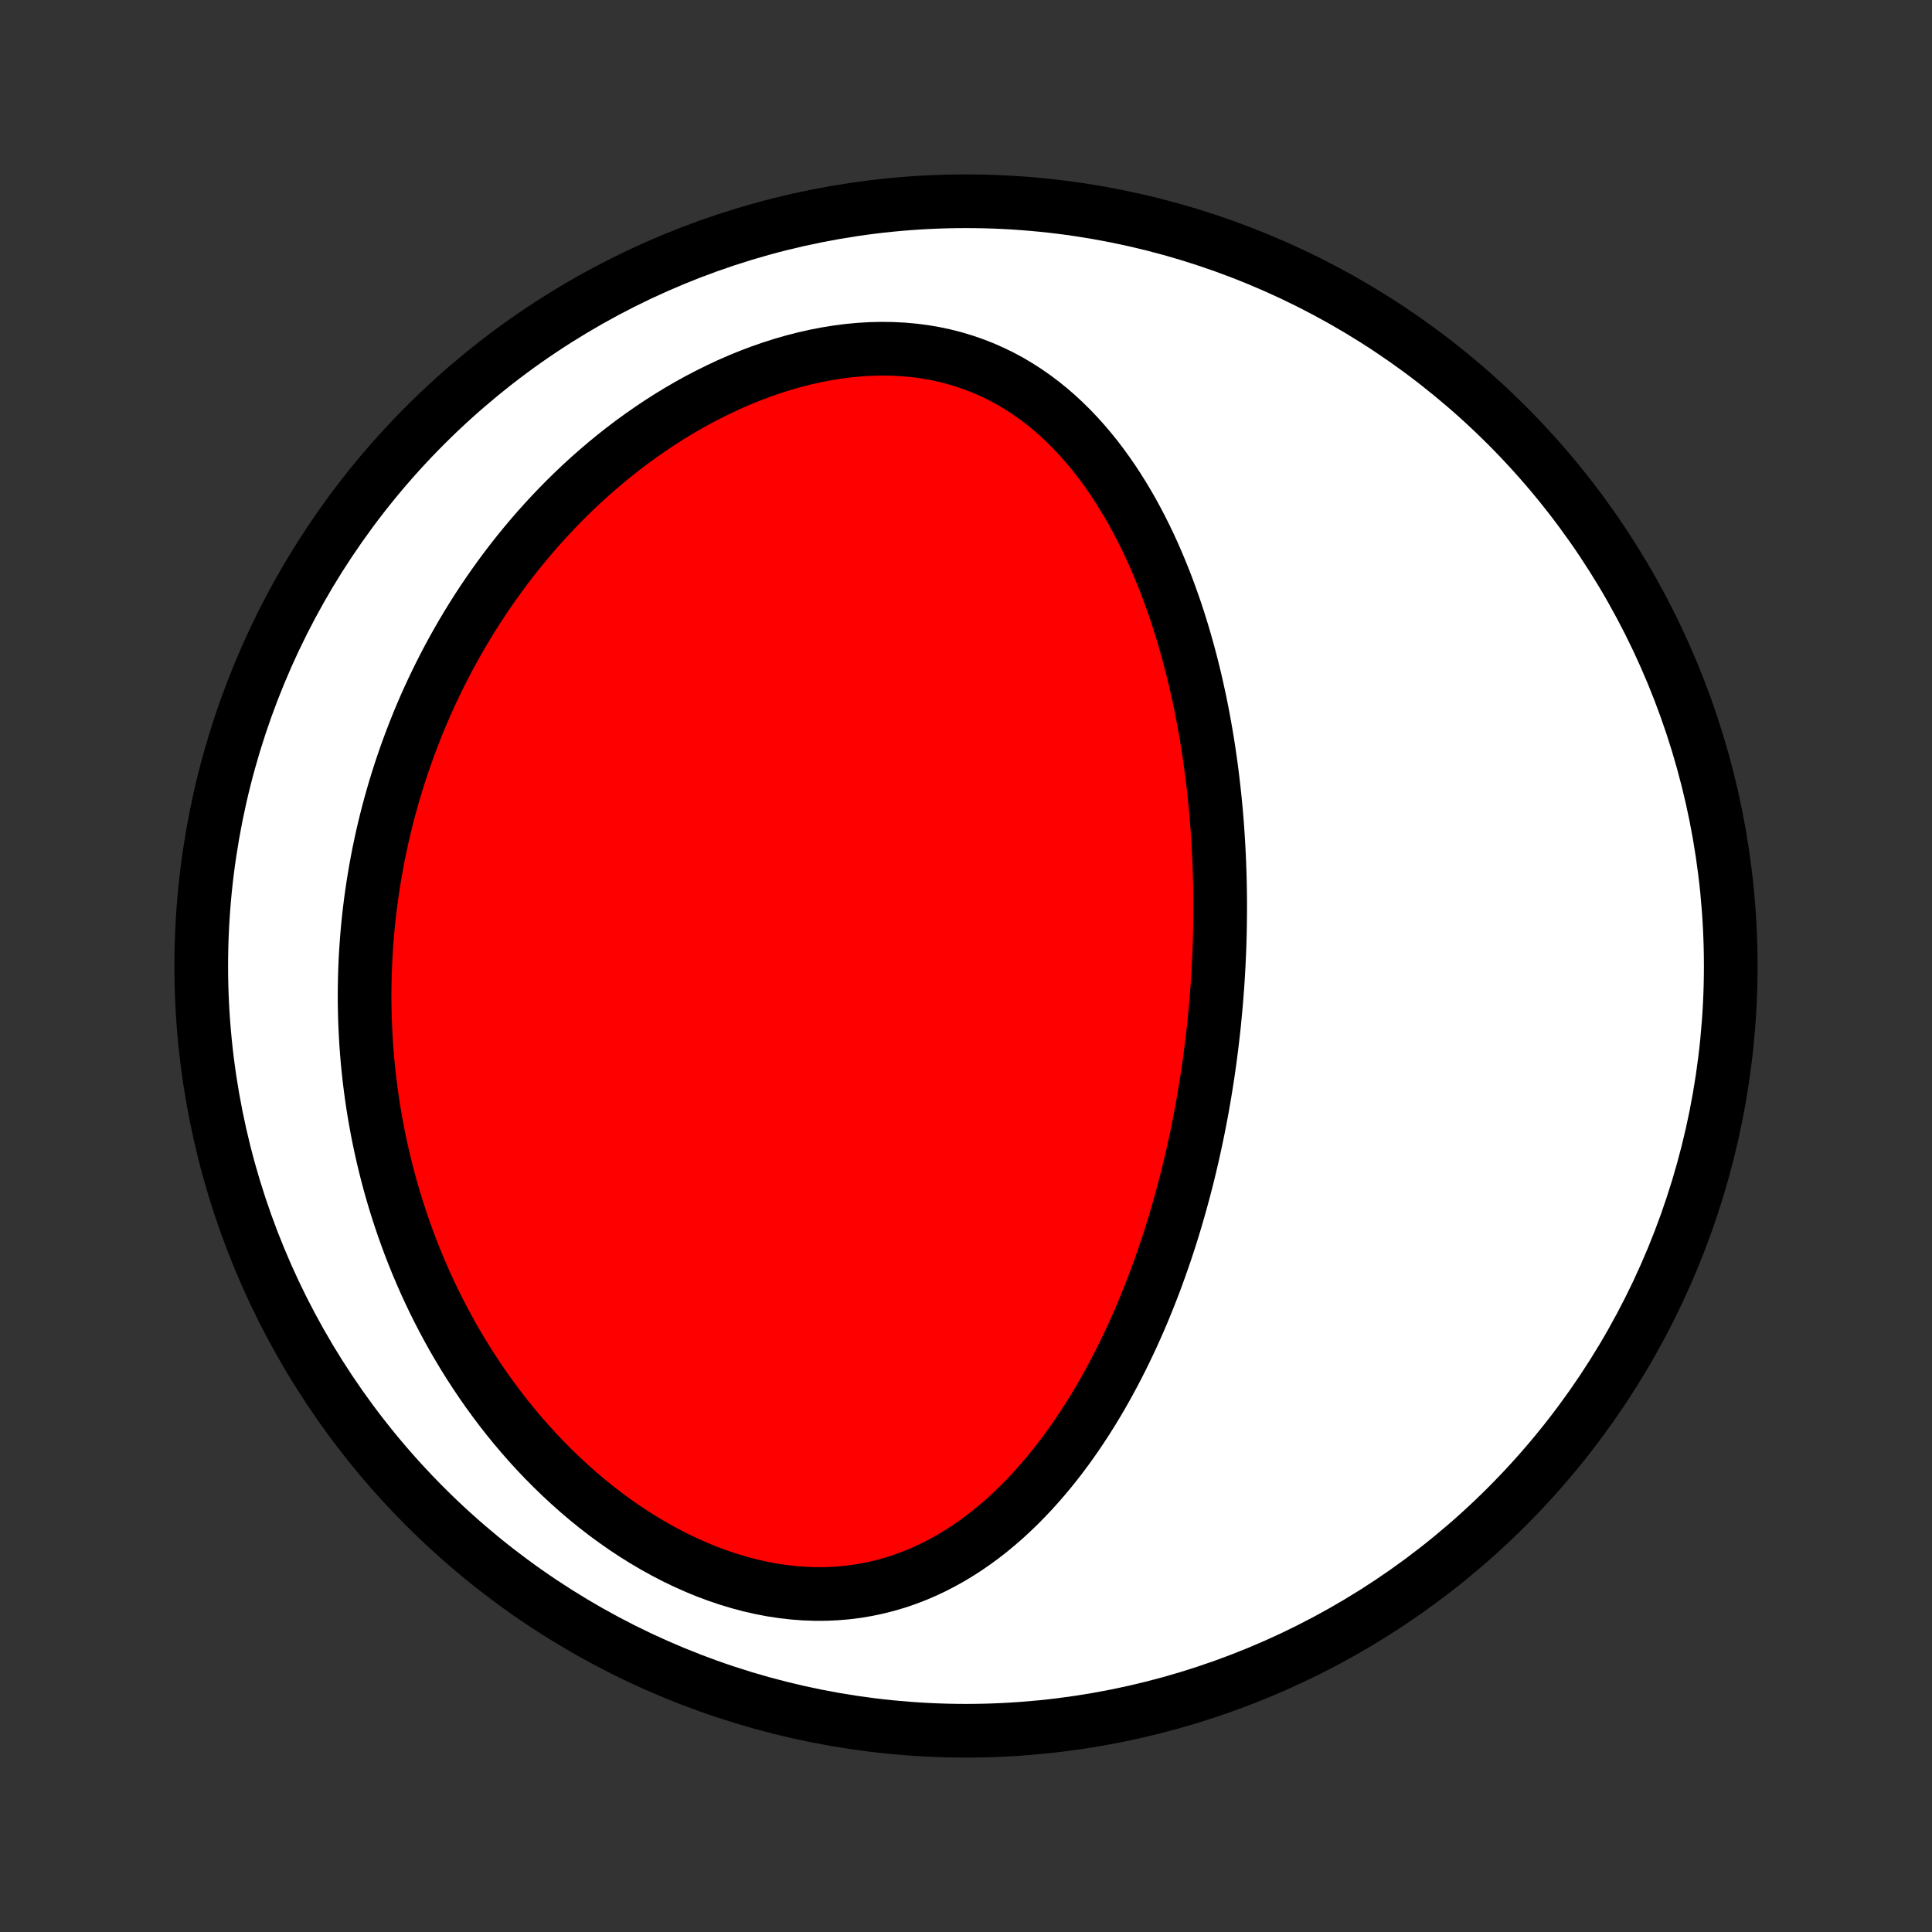 <?xml version="1.0" encoding="utf-8" standalone="no"?>
<!DOCTYPE svg PUBLIC "-//W3C//DTD SVG 1.1//EN"
  "http://www.w3.org/Graphics/SVG/1.1/DTD/svg11.dtd">
<!-- Created with matplotlib (http://matplotlib.org/) -->
<svg height="72pt" version="1.1" viewBox="0 0 72 72" width="72pt" xmlns="http://www.w3.org/2000/svg" xmlns:xlink="http://www.w3.org/1999/xlink">
 <rect x="0" y="0" width="72" height="72" fill="#333333" stroke="none"/>
 <defs>
  <style type="text/css">
*{stroke-linecap:butt;stroke-linejoin:round;}
  </style>
 </defs>
 <g id="figure_1">
  <g id="patch_1">
   <path d="
M0 72
L72 72
L72 0
L0 0
z
" style="fill:none;"/>
  </g>
  <g id="axes_1">
   <g id="PatchCollection_1">
    <defs>
     <path d="
M36 -7.5
C43.558 -7.5 50.808 -10.503 56.153 -15.848
C61.497 -21.192 64.5 -28.442 64.5 -36
C64.5 -43.558 61.497 -50.808 56.153 -56.153
C50.808 -61.497 43.558 -64.5 36 -64.5
C28.442 -64.5 21.192 -61.497 15.848 -56.153
C10.503 -50.808 7.5 -43.558 7.5 -36
C7.5 -28.442 10.503 -21.192 15.848 -15.848
C21.192 -10.503 28.442 -7.5 36 -7.5
z
" id="C0_0_a811fe30f3"/>
     <path d="
M45.303 -34.432
L45.326 -34.696
L45.347 -34.961
L45.367 -35.225
L45.385 -35.49
L45.401 -35.755
L45.416 -36.021
L45.428 -36.287
L45.44 -36.553
L45.45 -36.82
L45.458 -37.088
L45.464 -37.356
L45.468 -37.624
L45.471 -37.894
L45.472 -38.164
L45.472 -38.435
L45.469 -38.706
L45.465 -38.979
L45.459 -39.252
L45.451 -39.526
L45.441 -39.801
L45.429 -40.077
L45.416 -40.354
L45.4 -40.632
L45.382 -40.911
L45.363 -41.192
L45.341 -41.473
L45.317 -41.756
L45.29 -42.039
L45.262 -42.324
L45.231 -42.61
L45.198 -42.898
L45.162 -43.186
L45.124 -43.476
L45.083 -43.767
L45.04 -44.059
L44.994 -44.353
L44.945 -44.648
L44.893 -44.944
L44.839 -45.242
L44.781 -45.541
L44.72 -45.84
L44.656 -46.142
L44.589 -46.444
L44.519 -46.747
L44.444 -47.052
L44.367 -47.358
L44.285 -47.664
L44.2 -47.971
L44.111 -48.28
L44.017 -48.589
L43.92 -48.898
L43.818 -49.209
L43.711 -49.519
L43.6 -49.83
L43.485 -50.141
L43.364 -50.452
L43.238 -50.763
L43.107 -51.074
L42.971 -51.384
L42.829 -51.693
L42.682 -52.001
L42.528 -52.308
L42.369 -52.613
L42.203 -52.917
L42.031 -53.218
L41.852 -53.517
L41.666 -53.814
L41.474 -54.107
L41.274 -54.396
L41.067 -54.682
L40.853 -54.963
L40.63 -55.239
L40.4 -55.51
L40.162 -55.774
L39.916 -56.033
L39.661 -56.284
L39.398 -56.528
L39.126 -56.764
L38.845 -56.991
L38.556 -57.208
L38.258 -57.416
L37.951 -57.613
L37.636 -57.8
L37.312 -57.974
L36.979 -58.136
L36.638 -58.286
L36.289 -58.422
L35.933 -58.545
L35.569 -58.654
L35.197 -58.749
L34.82 -58.829
L34.436 -58.894
L34.046 -58.944
L33.652 -58.979
L33.253 -58.999
L32.85 -59.005
L32.444 -58.995
L32.036 -58.971
L31.626 -58.933
L31.215 -58.88
L30.803 -58.814
L30.391 -58.735
L29.98 -58.642
L29.57 -58.537
L29.162 -58.42
L28.756 -58.291
L28.354 -58.151
L27.954 -58
L27.558 -57.839
L27.167 -57.668
L26.78 -57.487
L26.398 -57.298
L26.02 -57.101
L25.648 -56.895
L25.282 -56.682
L24.922 -56.462
L24.568 -56.235
L24.22 -56.002
L23.878 -55.763
L23.542 -55.519
L23.213 -55.269
L22.89 -55.015
L22.575 -54.756
L22.265 -54.492
L21.962 -54.225
L21.666 -53.955
L21.377 -53.681
L21.094 -53.404
L20.818 -53.124
L20.548 -52.841
L20.285 -52.556
L20.028 -52.269
L19.778 -51.98
L19.534 -51.689
L19.296 -51.397
L19.064 -51.103
L18.838 -50.807
L18.619 -50.511
L18.405 -50.213
L18.197 -49.914
L17.994 -49.615
L17.798 -49.315
L17.607 -49.014
L17.421 -48.712
L17.241 -48.41
L17.066 -48.108
L16.896 -47.805
L16.731 -47.502
L16.572 -47.199
L16.417 -46.895
L16.267 -46.591
L16.122 -46.287
L15.981 -45.983
L15.845 -45.679
L15.714 -45.375
L15.587 -45.071
L15.465 -44.766
L15.347 -44.462
L15.233 -44.158
L15.123 -43.853
L15.018 -43.549
L14.916 -43.245
L14.819 -42.94
L14.725 -42.636
L14.636 -42.331
L14.55 -42.026
L14.468 -41.722
L14.39 -41.417
L14.316 -41.112
L14.245 -40.807
L14.179 -40.502
L14.115 -40.197
L14.056 -39.891
L14 -39.585
L13.948 -39.279
L13.899 -38.973
L13.854 -38.667
L13.812 -38.36
L13.774 -38.053
L13.739 -37.745
L13.708 -37.437
L13.681 -37.129
L13.657 -36.82
L13.636 -36.51
L13.619 -36.2
L13.606 -35.89
L13.596 -35.579
L13.59 -35.267
L13.587 -34.955
L13.588 -34.642
L13.593 -34.328
L13.601 -34.014
L13.614 -33.699
L13.63 -33.383
L13.649 -33.066
L13.673 -32.748
L13.7 -32.43
L13.732 -32.111
L13.767 -31.791
L13.807 -31.47
L13.85 -31.148
L13.898 -30.825
L13.95 -30.501
L14.007 -30.176
L14.067 -29.85
L14.133 -29.523
L14.202 -29.196
L14.277 -28.867
L14.356 -28.538
L14.44 -28.207
L14.528 -27.876
L14.622 -27.544
L14.721 -27.21
L14.825 -26.877
L14.935 -26.542
L15.05 -26.206
L15.17 -25.87
L15.296 -25.533
L15.428 -25.196
L15.565 -24.858
L15.709 -24.52
L15.858 -24.181
L16.014 -23.843
L16.176 -23.503
L16.345 -23.165
L16.52 -22.826
L16.702 -22.487
L16.89 -22.149
L17.086 -21.812
L17.288 -21.475
L17.498 -21.139
L17.715 -20.805
L17.939 -20.472
L18.17 -20.14
L18.41 -19.811
L18.656 -19.483
L18.91 -19.158
L19.172 -18.836
L19.442 -18.517
L19.719 -18.201
L20.004 -17.889
L20.297 -17.581
L20.598 -17.278
L20.906 -16.98
L21.222 -16.687
L21.545 -16.4
L21.876 -16.119
L22.214 -15.845
L22.559 -15.578
L22.911 -15.32
L23.269 -15.069
L23.634 -14.828
L24.005 -14.596
L24.382 -14.374
L24.764 -14.163
L25.15 -13.962
L25.542 -13.774
L25.937 -13.598
L26.335 -13.434
L26.737 -13.284
L27.141 -13.148
L27.546 -13.026
L27.953 -12.918
L28.36 -12.826
L28.767 -12.748
L29.172 -12.687
L29.577 -12.641
L29.979 -12.611
L30.378 -12.597
L30.775 -12.598
L31.167 -12.616
L31.555 -12.649
L31.937 -12.697
L32.315 -12.761
L32.687 -12.839
L33.052 -12.931
L33.412 -13.037
L33.764 -13.156
L34.11 -13.288
L34.449 -13.432
L34.781 -13.587
L35.105 -13.754
L35.422 -13.93
L35.732 -14.117
L36.035 -14.312
L36.33 -14.516
L36.619 -14.728
L36.9 -14.947
L37.173 -15.174
L37.441 -15.406
L37.701 -15.645
L37.954 -15.889
L38.2 -16.138
L38.441 -16.391
L38.674 -16.649
L38.901 -16.91
L39.123 -17.174
L39.338 -17.442
L39.547 -17.712
L39.751 -17.985
L39.948 -18.26
L40.141 -18.537
L40.328 -18.816
L40.509 -19.095
L40.686 -19.376
L40.858 -19.658
L41.025 -19.941
L41.187 -20.225
L41.344 -20.509
L41.497 -20.793
L41.646 -21.078
L41.79 -21.362
L41.93 -21.647
L42.066 -21.931
L42.199 -22.215
L42.327 -22.5
L42.452 -22.783
L42.573 -23.066
L42.69 -23.349
L42.804 -23.631
L42.915 -23.913
L43.023 -24.194
L43.127 -24.474
L43.228 -24.754
L43.326 -25.033
L43.422 -25.311
L43.514 -25.589
L43.604 -25.866
L43.691 -26.142
L43.775 -26.417
L43.856 -26.692
L43.935 -26.966
L44.012 -27.239
L44.086 -27.512
L44.158 -27.783
L44.228 -28.055
L44.295 -28.325
L44.36 -28.595
L44.423 -28.864
L44.484 -29.133
L44.542 -29.401
L44.599 -29.669
L44.654 -29.936
L44.706 -30.202
L44.757 -30.468
L44.806 -30.734
L44.853 -31
L44.898 -31.265
L44.941 -31.529
L44.983 -31.794
L45.023 -32.058
L45.061 -32.322
L45.097 -32.586
L45.131 -32.85
L45.164 -33.114
L45.195 -33.377
L45.225 -33.641
L45.253 -33.905
z
" id="C0_1_42217faf3f"/>
    </defs>
    <g clip-path="url(#p1bffca34e9)">
     <use style="fill:#ffffff;stroke:#000000;stroke-width:2.0;" x="0.0" xlink:href="#C0_0_a811fe30f3" y="72.0"/>
    </g>
    <g clip-path="url(#p1bffca34e9)">
     <use style="fill:#ff0000;stroke:#000000;stroke-width:2.0;" x="0.0" xlink:href="#C0_1_42217faf3f" y="72.0"/>
    </g>
   </g>
  </g>
 </g>
 <defs>
  <clipPath id="p1bffca34e9">
   <rect height="72.0" width="72.0" x="0.0" y="0.0"/>
  </clipPath>
 </defs>
</svg>
